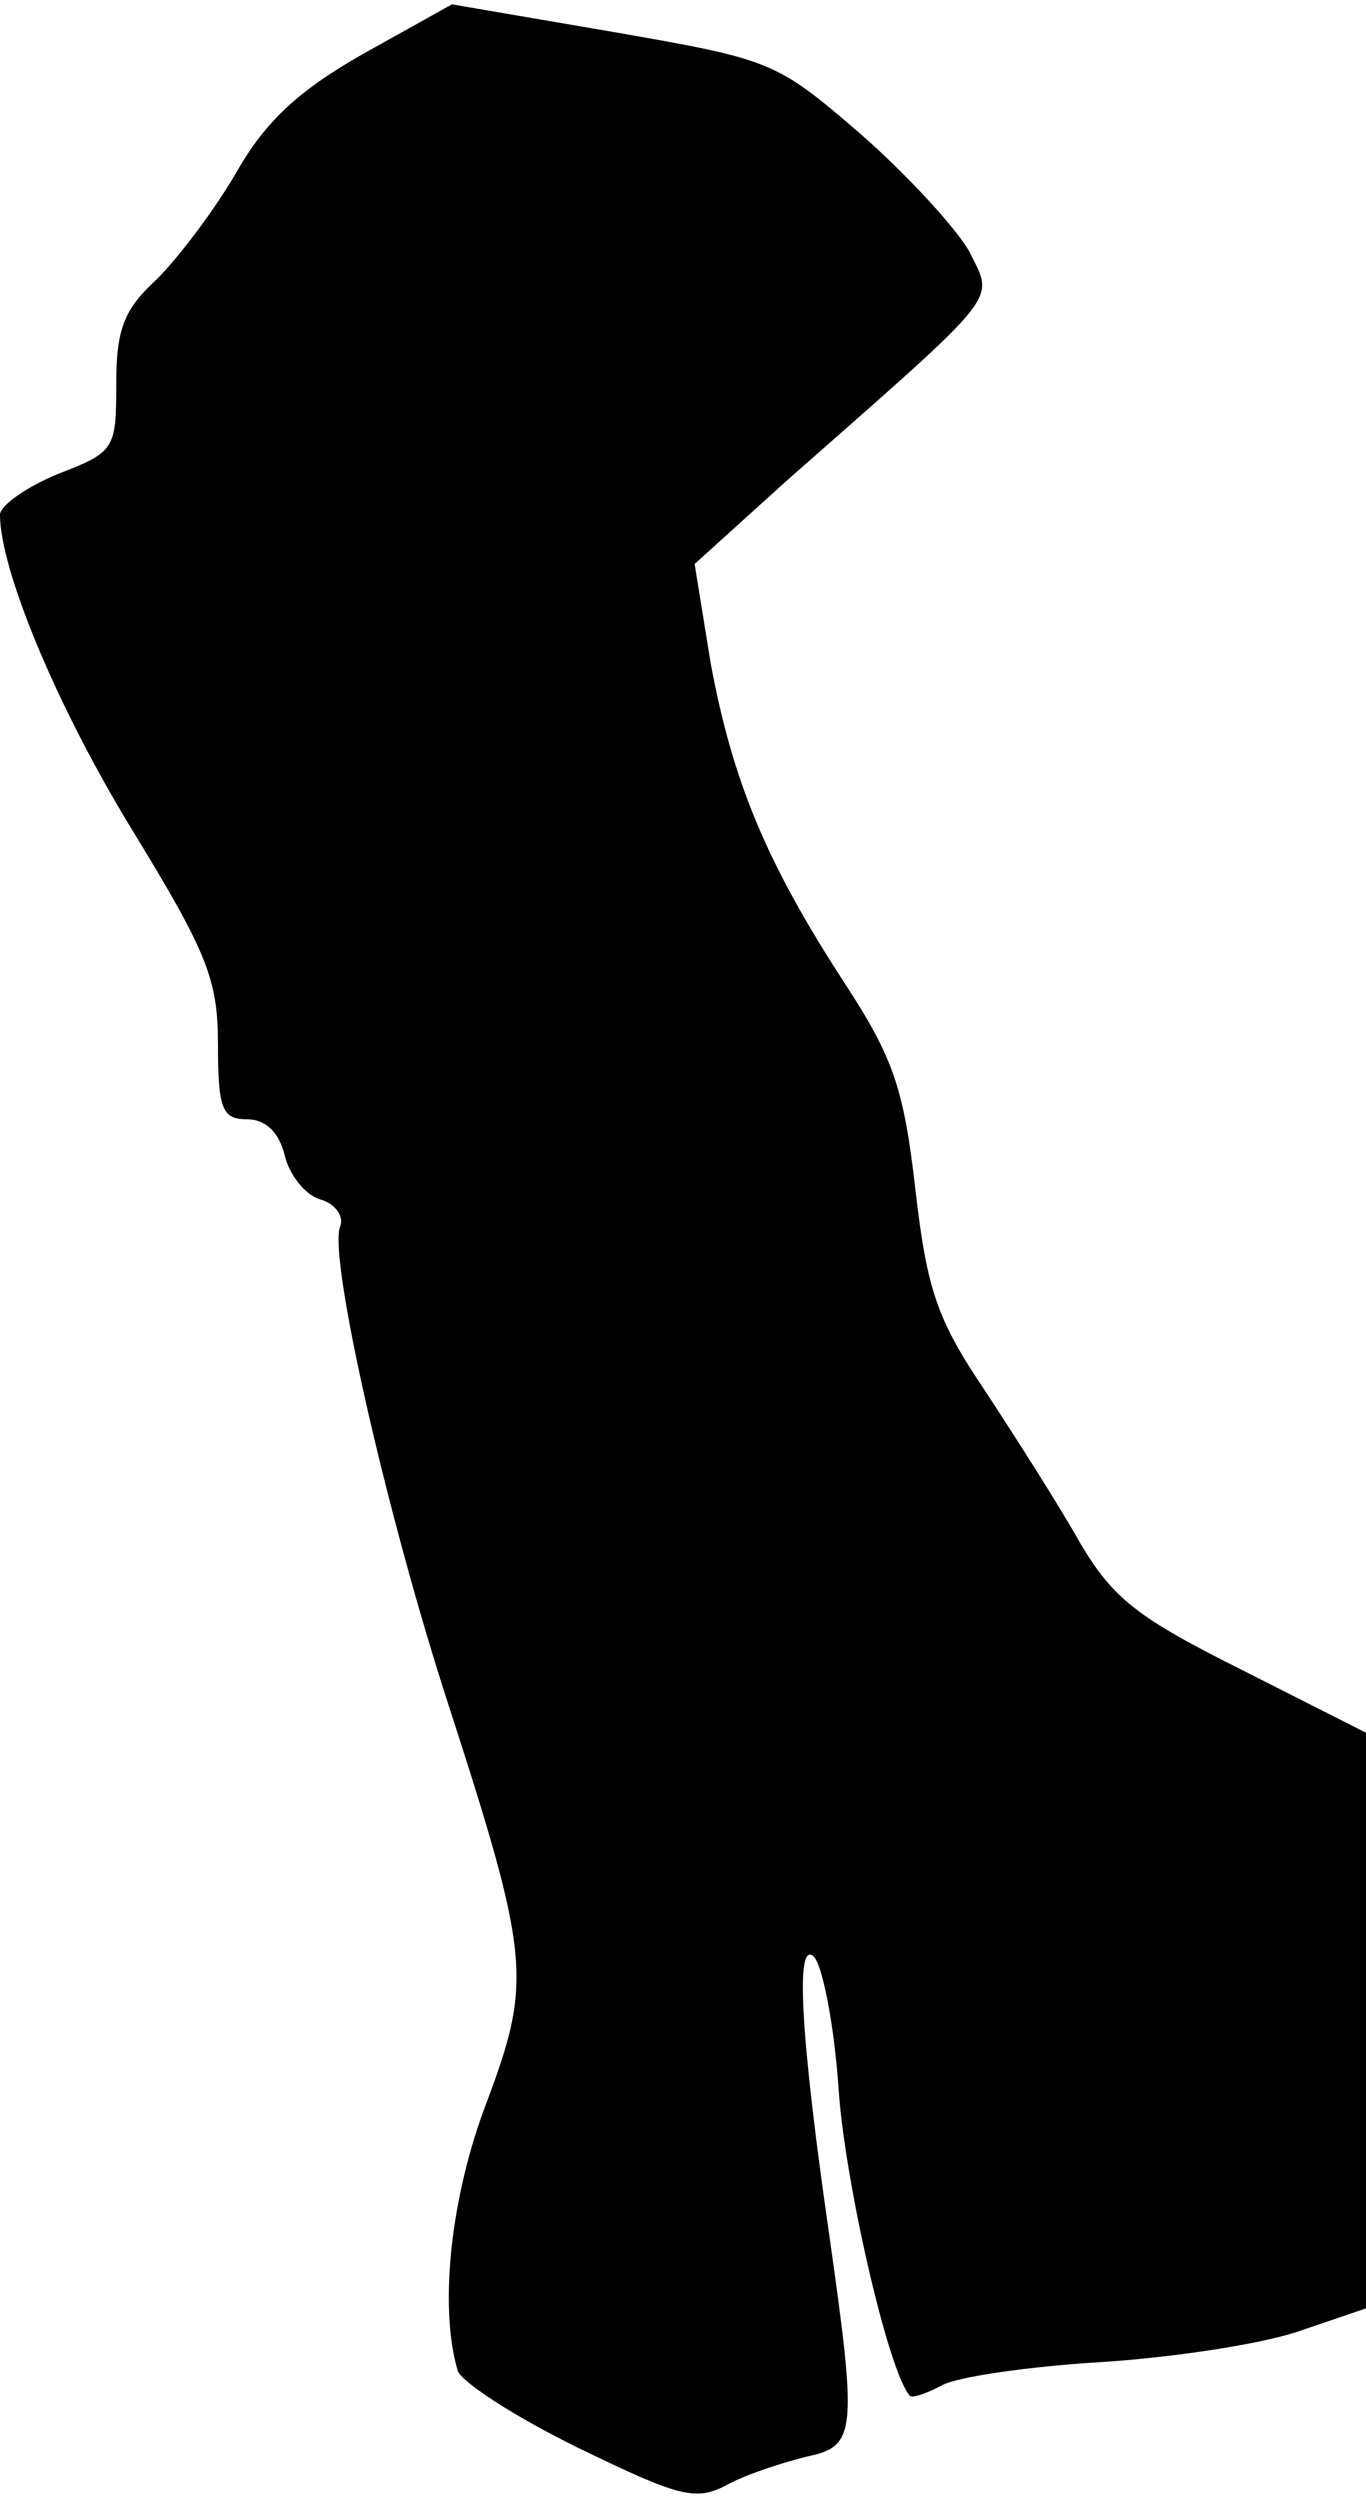 <?xml version="1.0" standalone="no"?>
<!DOCTYPE svg PUBLIC "-//W3C//DTD SVG 20010904//EN"
 "http://www.w3.org/TR/2001/REC-SVG-20010904/DTD/svg10.dtd">
<svg version="1.0" xmlns="http://www.w3.org/2000/svg"
 width="94pt" height="172pt" viewBox="0 0 94 172"
 preserveAspectRatio="xMidYMid meet">
<g transform="translate(0,172) scale(0.1,-0.1)"
fill="#000000" stroke="none">
<path fill="#000000" stroke="none" d="M250 1683 c-44 -25 -67 -46 -87 -81
-15 -26 -40 -59 -55 -74 -23 -21 -28 -35 -28 -72 0 -45 -1 -47 -40 -62 -22 -9
-40 -22 -40 -28 0 -38 39 -132 91 -217 52 -85 59 -103 59 -148 0 -44 3 -51 20
-51 13 0 22 -9 26 -25 3 -13 14 -27 24 -30 11 -3 17 -12 14 -19 -8 -21 32
-198 75 -330 56 -173 57 -189 26 -272 -25 -65 -33 -141 -20 -185 3 -8 40 -32
83 -53 70 -34 81 -37 103 -25 13 7 38 15 54 19 34 7 35 16 16 150 -20 138 -24
206 -11 194 6 -6 14 -47 17 -90 4 -63 34 -195 49 -212 1 -2 11 1 22 7 11 6 60
13 109 16 48 3 109 12 136 21 l47 16 0 198 0 198 -85 43 c-72 36 -89 49 -112
88 -14 25 -44 72 -65 104 -33 49 -40 69 -48 138 -8 70 -15 91 -49 143 -54 83
-77 139 -92 220 l-11 68 63 57 c151 133 143 123 126 158 -9 16 -43 53 -75 81
-58 50 -61 51 -170 70 l-111 19 -61 -34z"/>
</g>
</svg>
